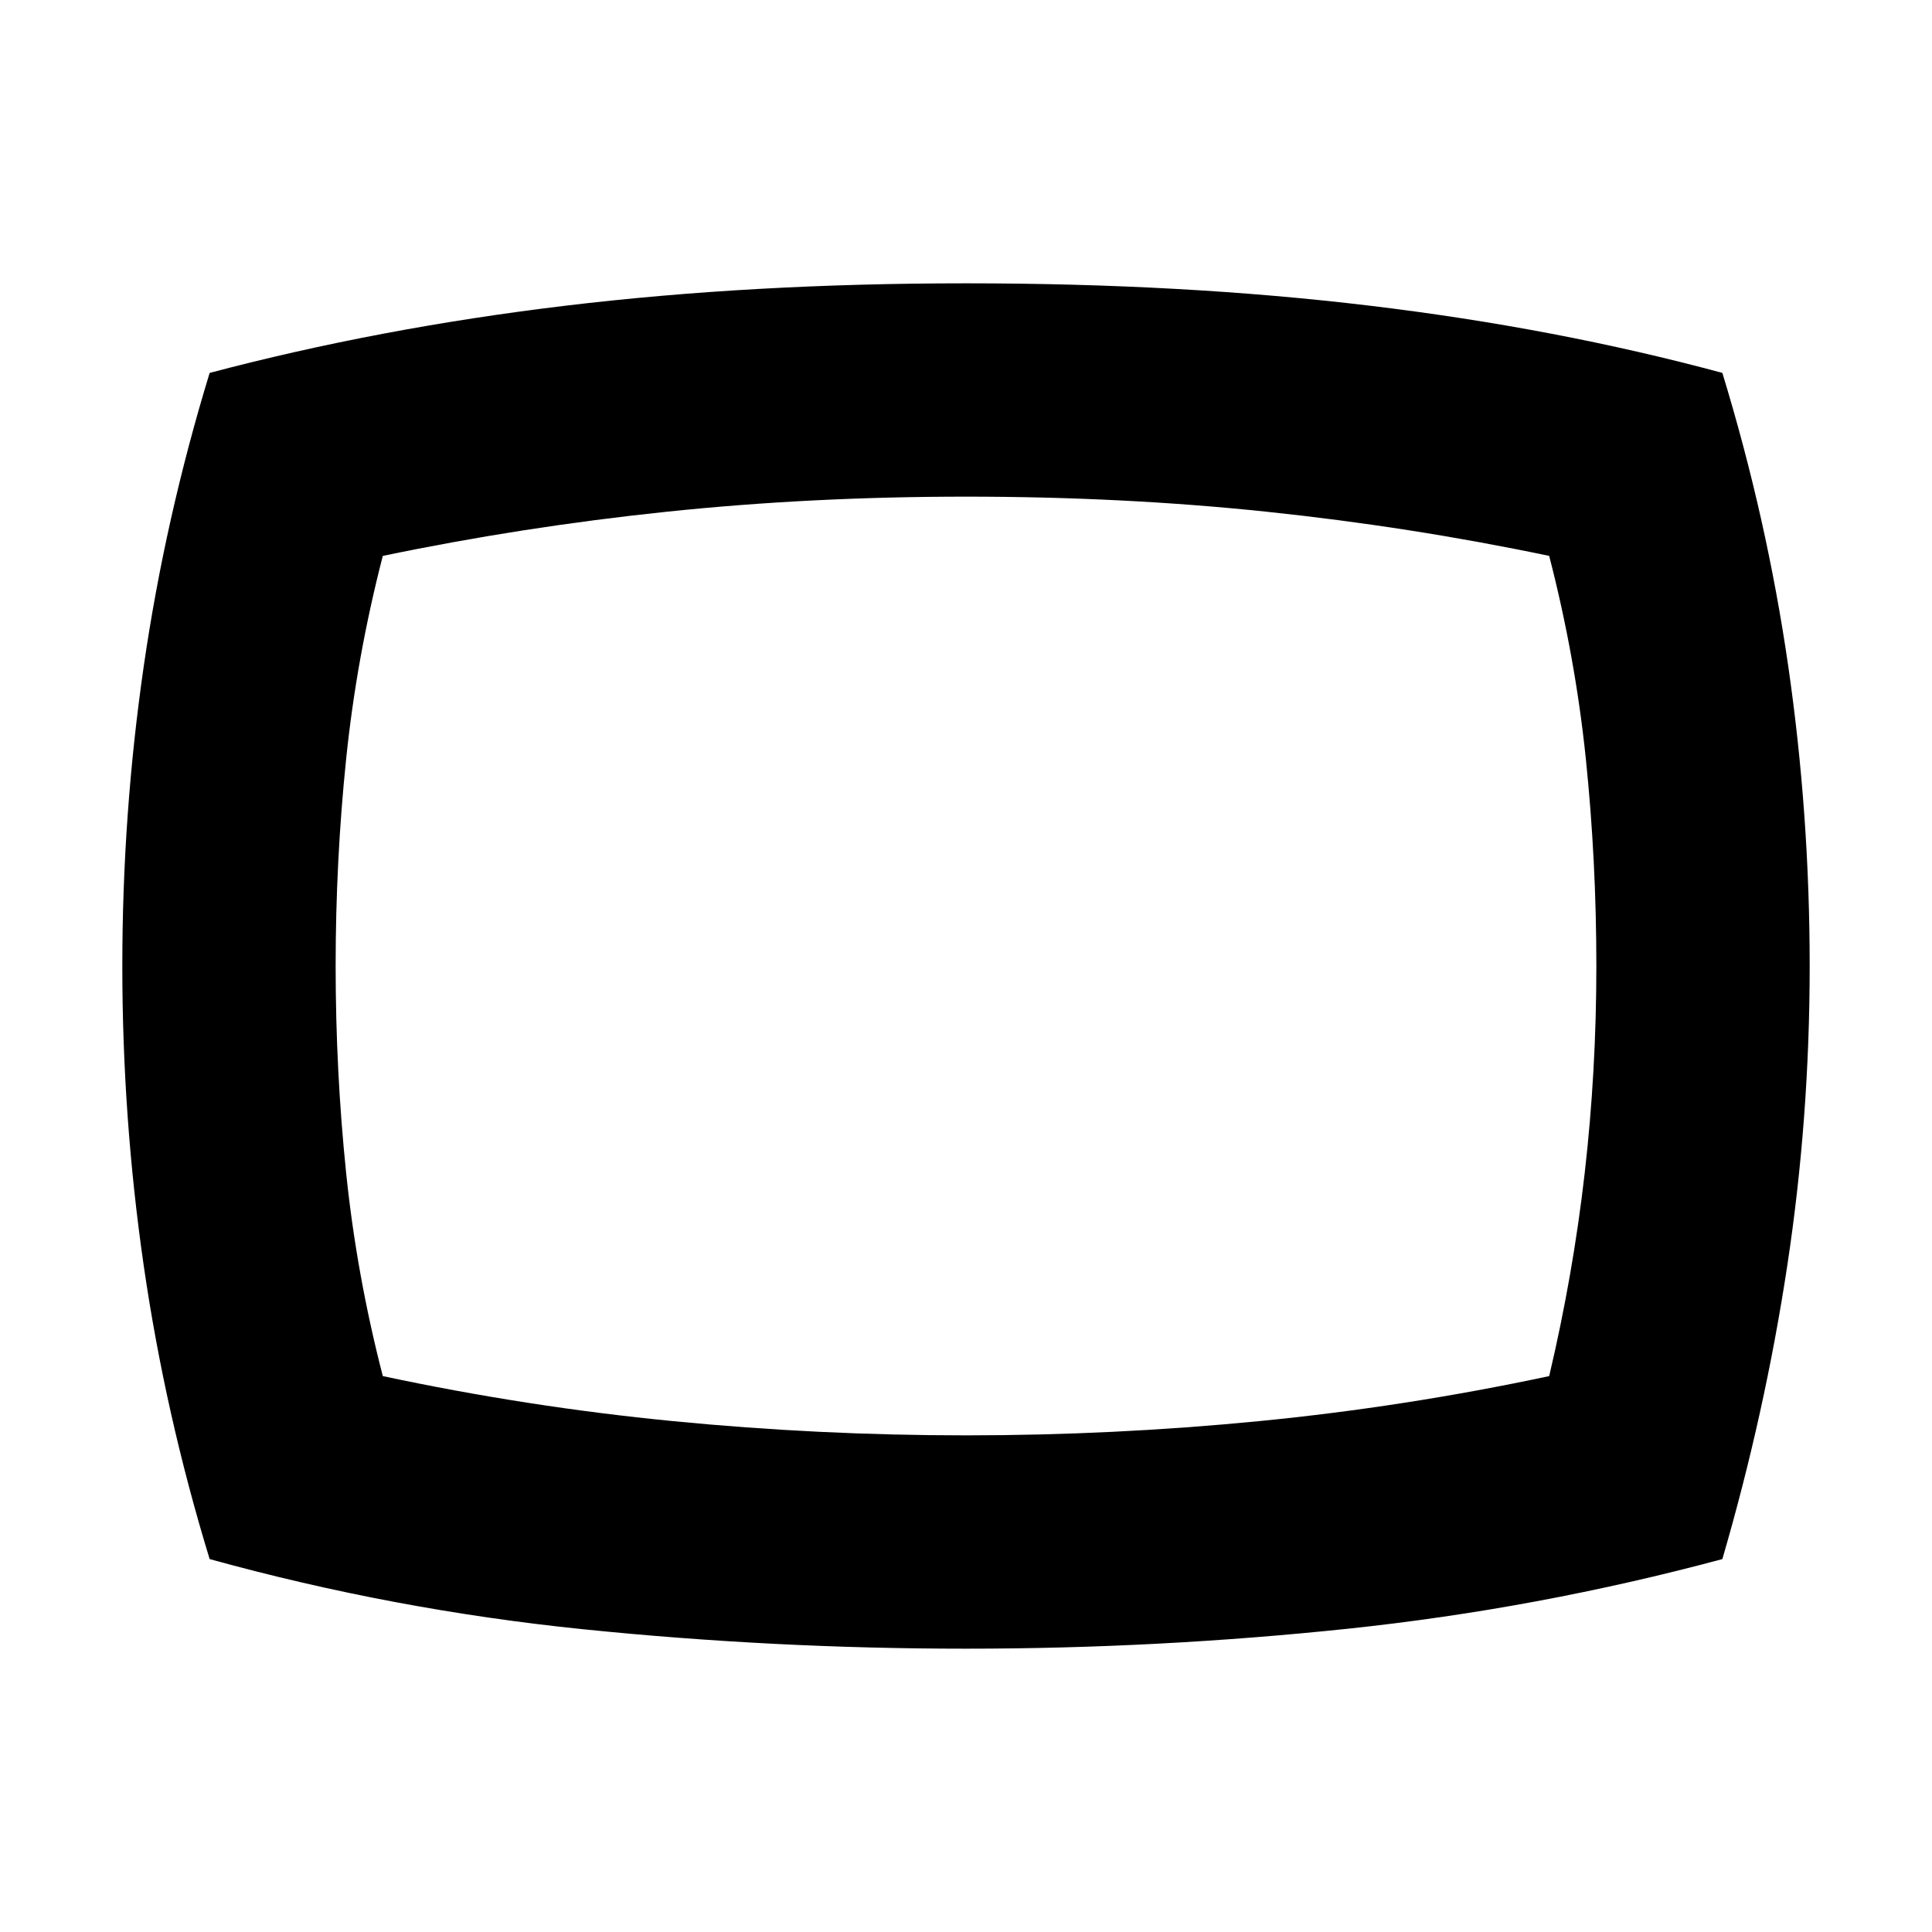 <svg xmlns="http://www.w3.org/2000/svg" height="24" viewBox="0 -960 960 960" width="24"><path d="M480-140.78q-95.52 0-189.98-9.63T104.17-185.3q-22.13-72.4-32.76-145.85Q60.78-404.61 60.78-480t10.63-148.85q10.63-73.45 32.76-145.85 84.09-22.26 176.76-33.39 92.68-11.13 199.07-11.13 108.09 0 200.76 11.13 92.68 11.13 175.07 33.39 22.13 72.4 32.76 145.85 10.63 73.46 10.63 148.85t-11.13 148.85q-11.13 73.45-32.26 145.85-91.96 24.69-186.13 34.61-94.18 9.91-189.7 9.91ZM480-480Zm0 233.22q73.3 0 145.61-7.07 72.3-7.06 144.17-22.37 11.87-50.3 17.65-100.89 5.79-50.59 5.79-102.89T788-582.89q-5.22-50.59-18.22-100.89-68.95-14.44-140.32-21.94-71.37-7.5-149.46-7.5-77.09 0-148.74 7.5t-141.04 21.94q-13 50.3-18.22 100.89-5.22 50.59-5.22 102.89T172-377.11q5.22 50.59 18.22 100.89 71.87 15.31 144.17 22.37 72.31 7.07 145.61 7.07Z"/></svg>